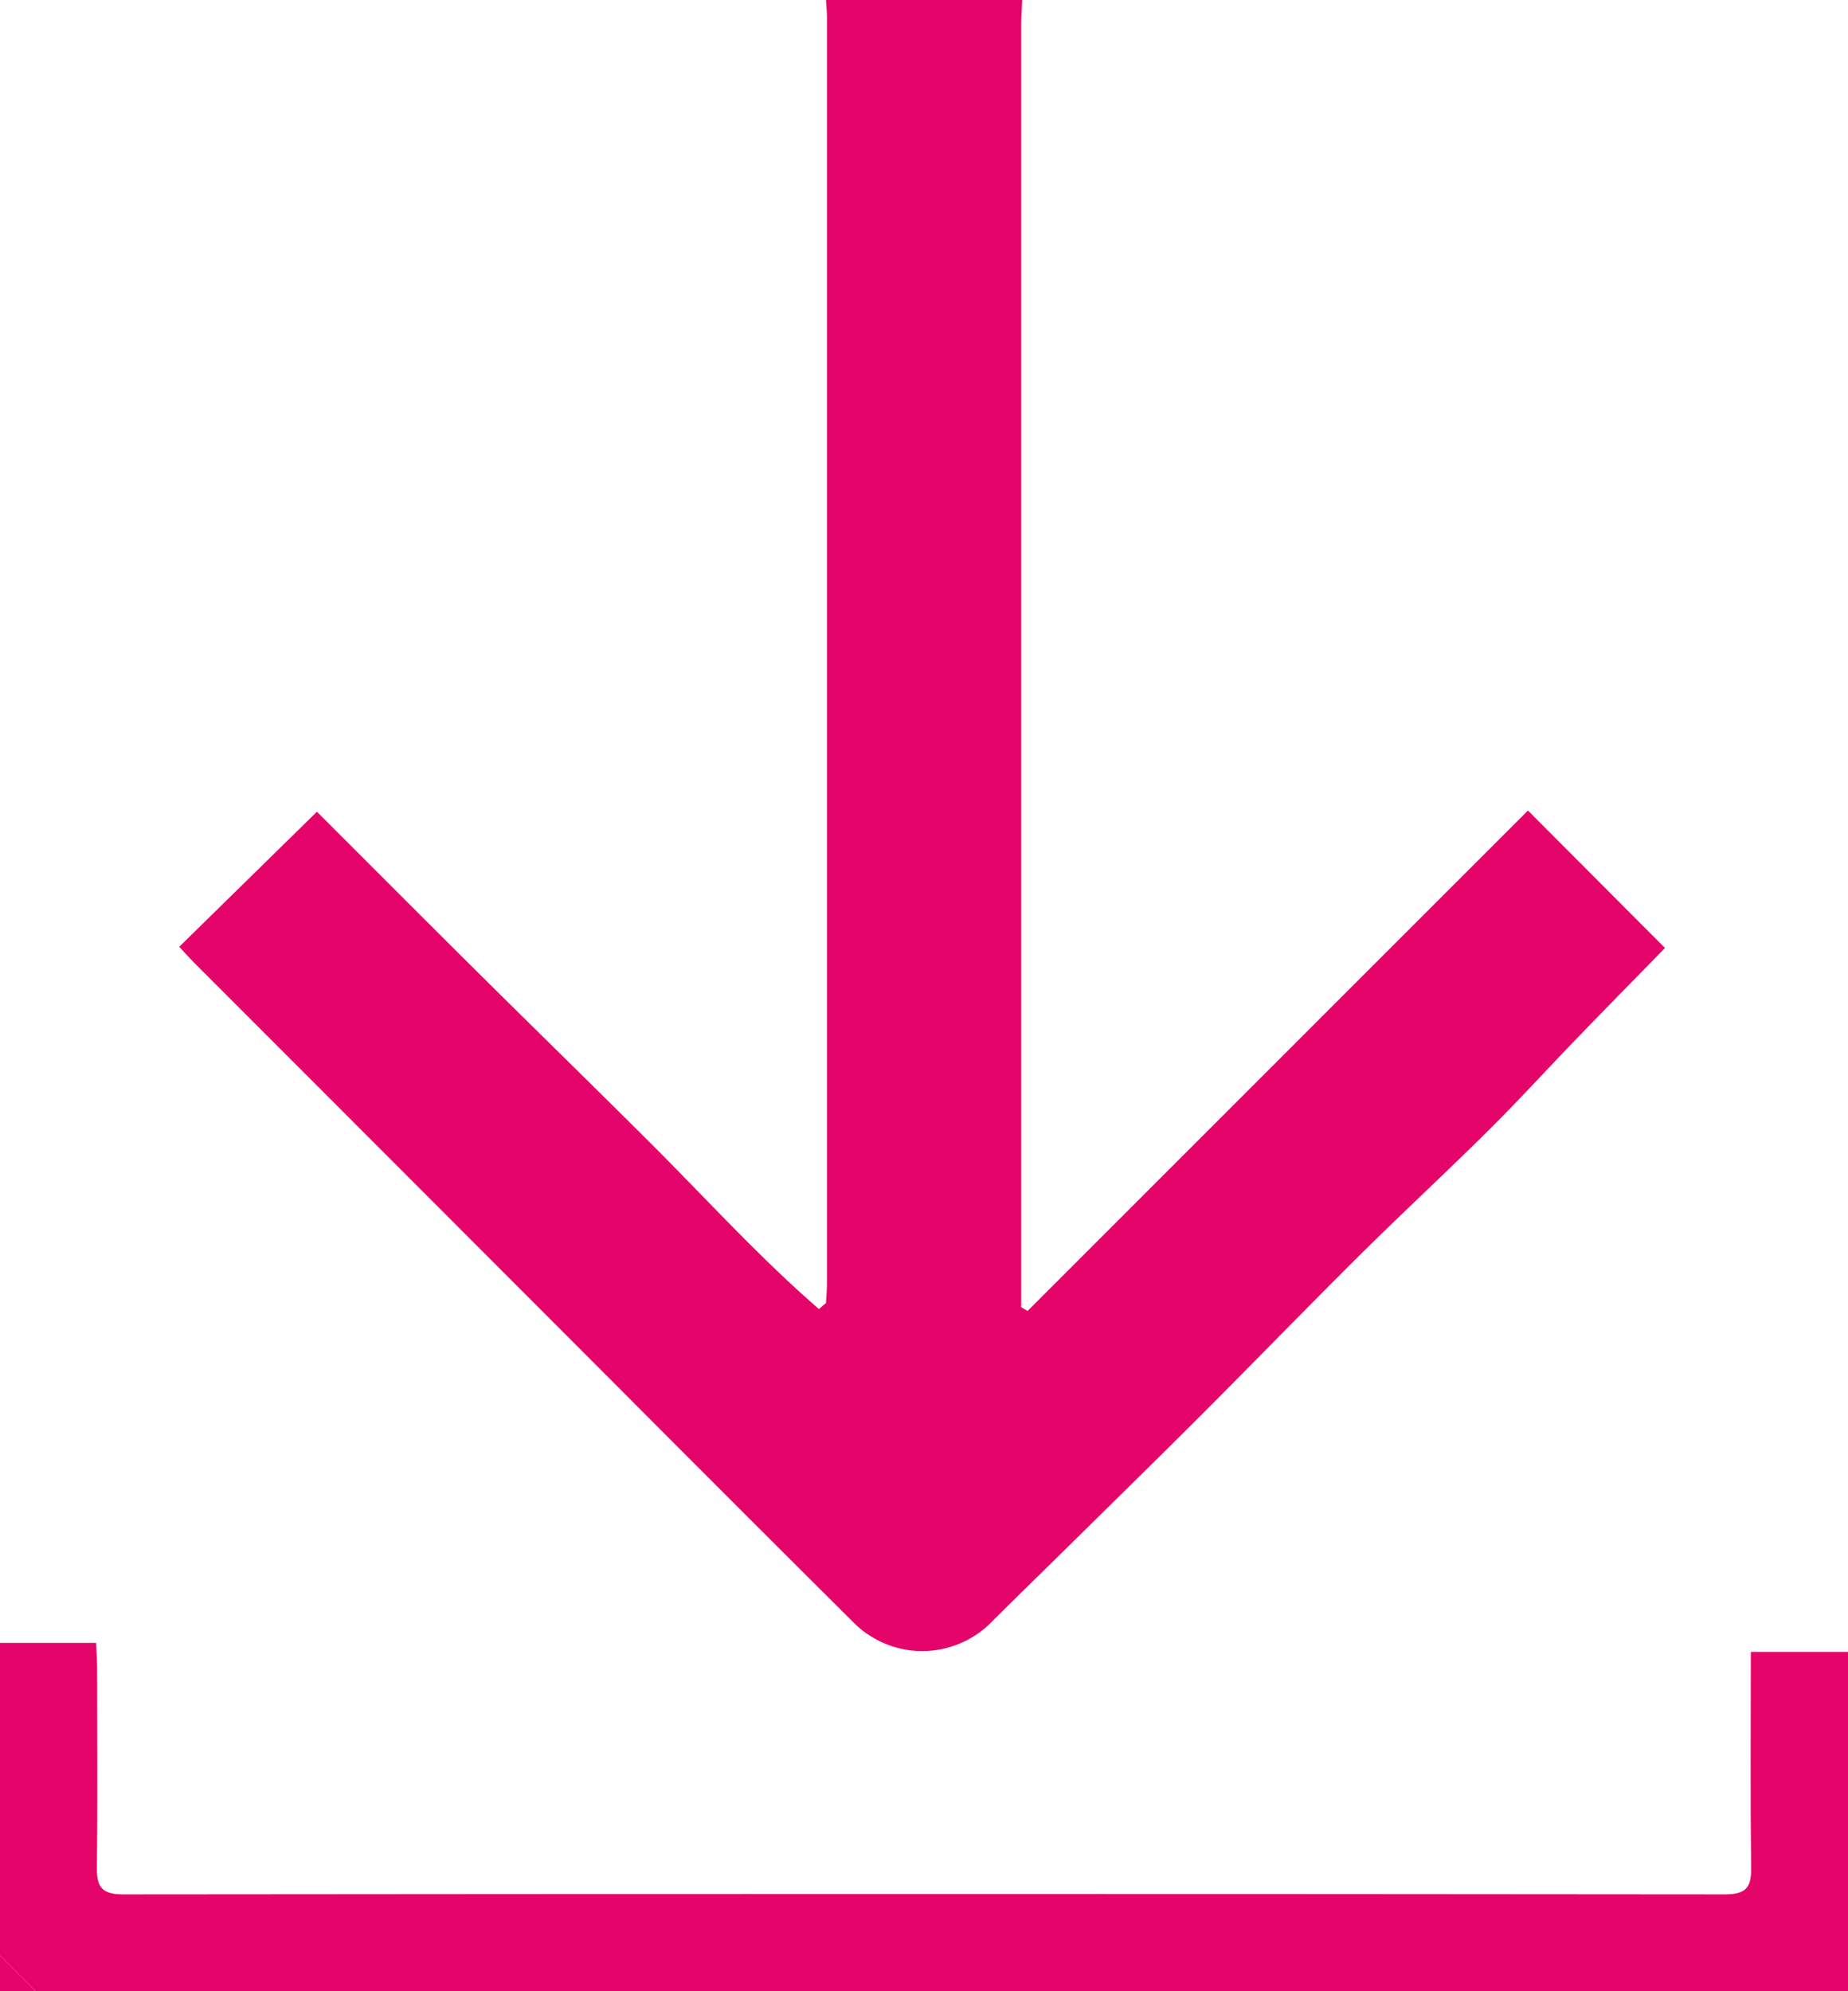 <svg id="Layer_8370_Изображение" data-name="Layer 8370 Изображение" xmlns="http://www.w3.org/2000/svg" viewBox="0 0 414 446"><defs><style>.cls-1{fill:#e50469;}</style></defs><title>скач</title><path class="cls-1" d="M257,1c-.08,1.83-.22,3.65-.22,5.48q0,140.75,0,281.49v5.82l1.42.85L370.3,182.55,401,213.34c-5.92,6.07-12.83,13.09-19.67,20.17-6.67,6.9-13.13,14-19.94,20.75-9.45,9.38-19.23,18.42-28.69,27.8-11.91,11.82-23.59,23.88-35.46,35.76-9.43,9.44-19,18.78-28.49,28.16-6.18,6.1-12.42,12.15-18.57,18.28a21.75,21.75,0,0,1-31.13,0q-26.93-26.81-53.73-53.71L100.44,245.6Q86.07,231.23,71.7,216.85c-1.28-1.29-2.49-2.65-3.55-3.78L99,182.82c11.72,11.71,24.32,24.35,37,36.93s25.28,24.86,37.82,37.38,24.34,25.56,37.65,37.09c.52-.45,1-.9,1.57-1.34.07-1.47.22-2.94.22-4.41q0-141.74,0-283.49c0-1.32-.14-2.65-.22-4Z" transform="translate(-28 -1)"/><path class="cls-1" d="M28,369H49.52c.1,2.21.24,4,.24,5.72,0,14.83.14,29.66-.06,44.48-.07,4.44,1.09,6.12,5.87,6.12q179.45-.18,358.87,0c4.76,0,5.94-1.59,5.87-6.08-.22-15.81-.08-31.63-.08-48.24H442v76H36l-8-8Z" transform="translate(-28 -1)"/><path class="cls-1" d="M28,439l8,8H28Z" transform="translate(-28 -1)"/></svg>